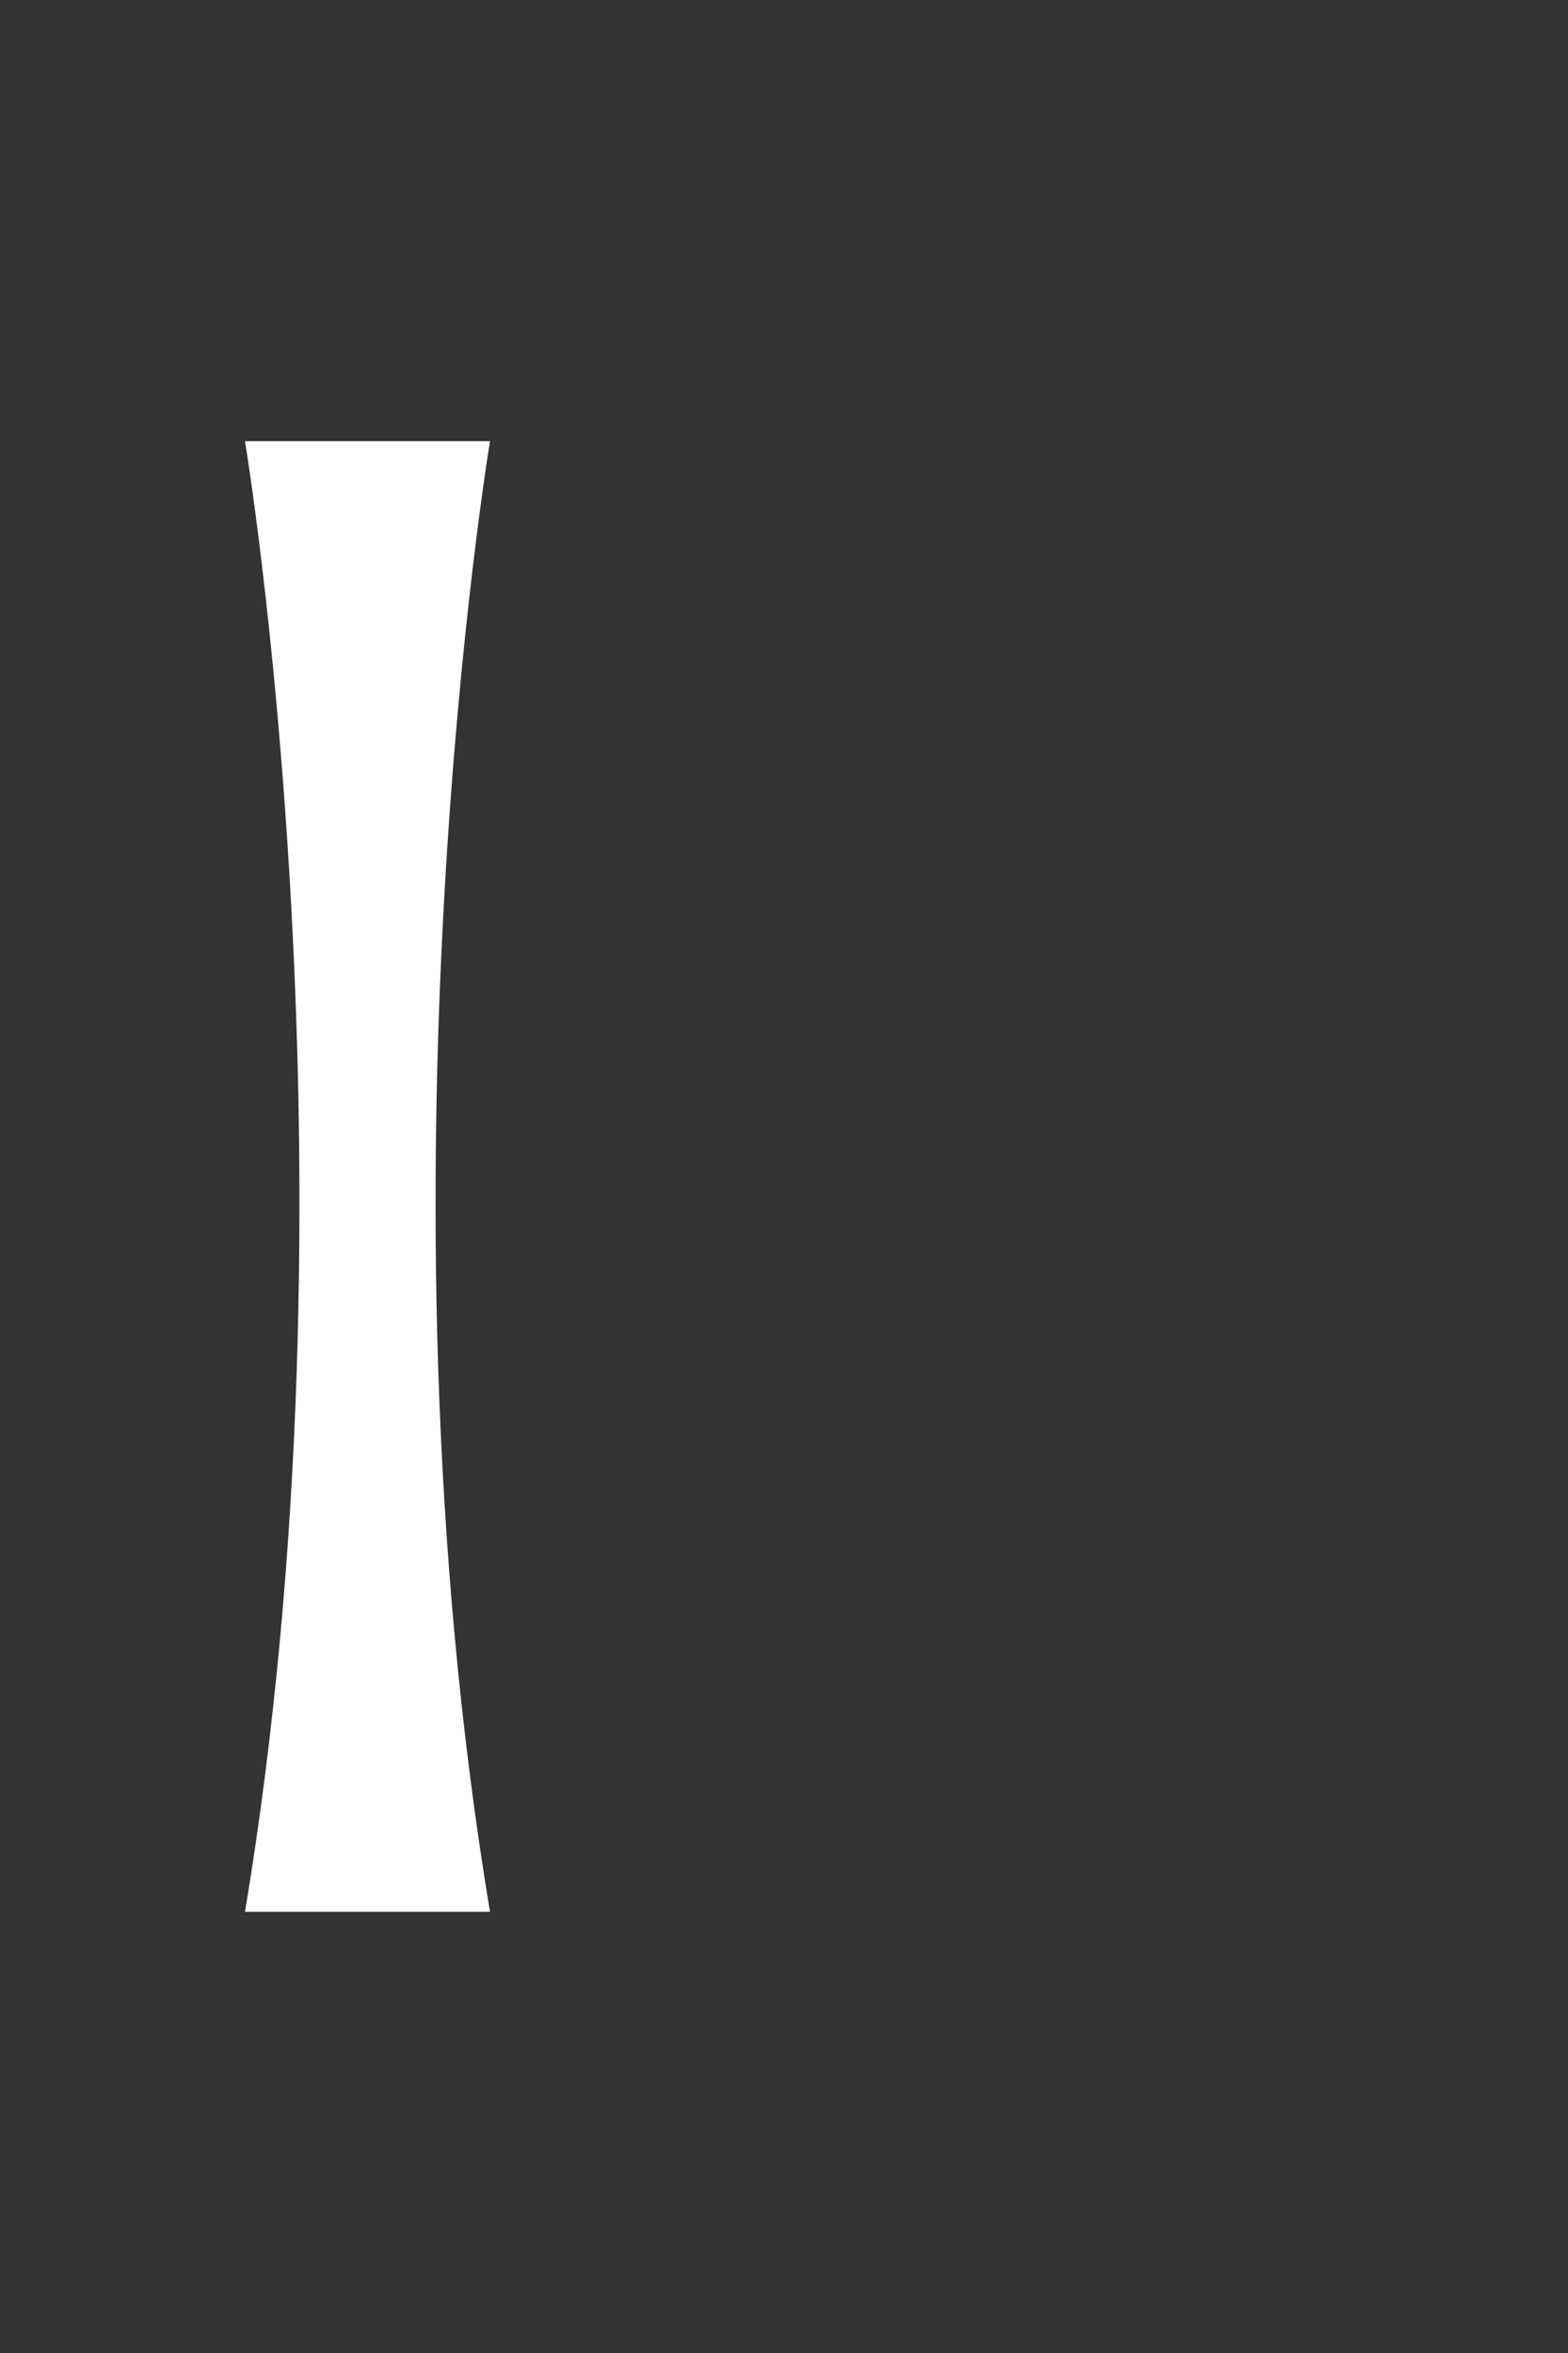 <?xml version="1.0" encoding="UTF-8" standalone="no"?>
<!-- Created with Inkscape (http://www.inkscape.org/) -->
<svg
   xmlns:dc="http://purl.org/dc/elements/1.1/"
   xmlns:cc="http://creativecommons.org/ns#"
   xmlns:rdf="http://www.w3.org/1999/02/22-rdf-syntax-ns#"
   xmlns:svg="http://www.w3.org/2000/svg"
   xmlns="http://www.w3.org/2000/svg"
   xmlns:sodipodi="http://sodipodi.sourceforge.net/DTD/sodipodi-0.dtd"
   xmlns:inkscape="http://www.inkscape.org/namespaces/inkscape"
   width="16"
   height="24"
   id="svg2409"
   sodipodi:version="0.32"
   inkscape:version="0.46"
   version="1.0"
   sodipodi:docname="TextCursor.svg"
   inkscape:output_extension="org.inkscape.output.svg.inkscape"
   inkscape:export-filename="C:\LocalFiles\Projects\ShokoRocket++Git\src\ShokoRocket++\Sprites\GUI\TextCursor.png"
   inkscape:export-xdpi="90"
   inkscape:export-ydpi="90">
  <rect width="100%" height="100%" fill="#333333" stroke="none"/>
  <defs
     id="defs2411">
    <inkscape:perspective
       sodipodi:type="inkscape:persp3d"
       inkscape:vp_x="0 : 526.18109 : 1"
       inkscape:vp_y="0 : 1000 : 0"
       inkscape:vp_z="744.09448 : 526.18109 : 1"
       inkscape:persp3d-origin="372.04724 : 350.78739 : 1"
       id="perspective2417" />
  </defs>
  <sodipodi:namedview
     id="base"
     pagecolor="#ffffff"
     bordercolor="#666666"
     borderopacity="1.0"
     gridtolerance="10000"
     guidetolerance="10"
     objecttolerance="10"
     inkscape:pageopacity="0.0"
     inkscape:pageshadow="2"
     inkscape:zoom="63.356768"
     inkscape:cx="5.6789296"
     inkscape:cy="17.980297"
     inkscape:document-units="px"
     inkscape:current-layer="layer1"
     showgrid="true"
     inkscape:window-width="850"
     inkscape:window-height="691"
     inkscape:window-x="11"
     inkscape:window-y="220">
    <inkscape:grid
       type="xygrid"
       id="grid2419"
       visible="true"
       enabled="true"
       spacingx="0.25px"
       spacingy="0.25px" />
  </sodipodi:namedview>
  <g
     inkscape:label="Layer 1"
     inkscape:groupmode="layer"
     id="layer1">
    <path
       style="fill:#ffffff;fill-opacity:1;fill-rule:evenodd;stroke:none;stroke-width:1px;stroke-linecap:butt;stroke-linejoin:miter;stroke-opacity:1"
       d="M 2.5,4.5 C 2.5,4.5 3.75,12 2.5,19.5 C 2.5,19.5 5,19.5 5,19.5 C 3.75,12 5,4.5 5,4.5 C 5,4.5 2.5,4.5 2.5,4.5 z"
       id="path2421"
       sodipodi:nodetypes="cssss" />
  </g>
</svg>
